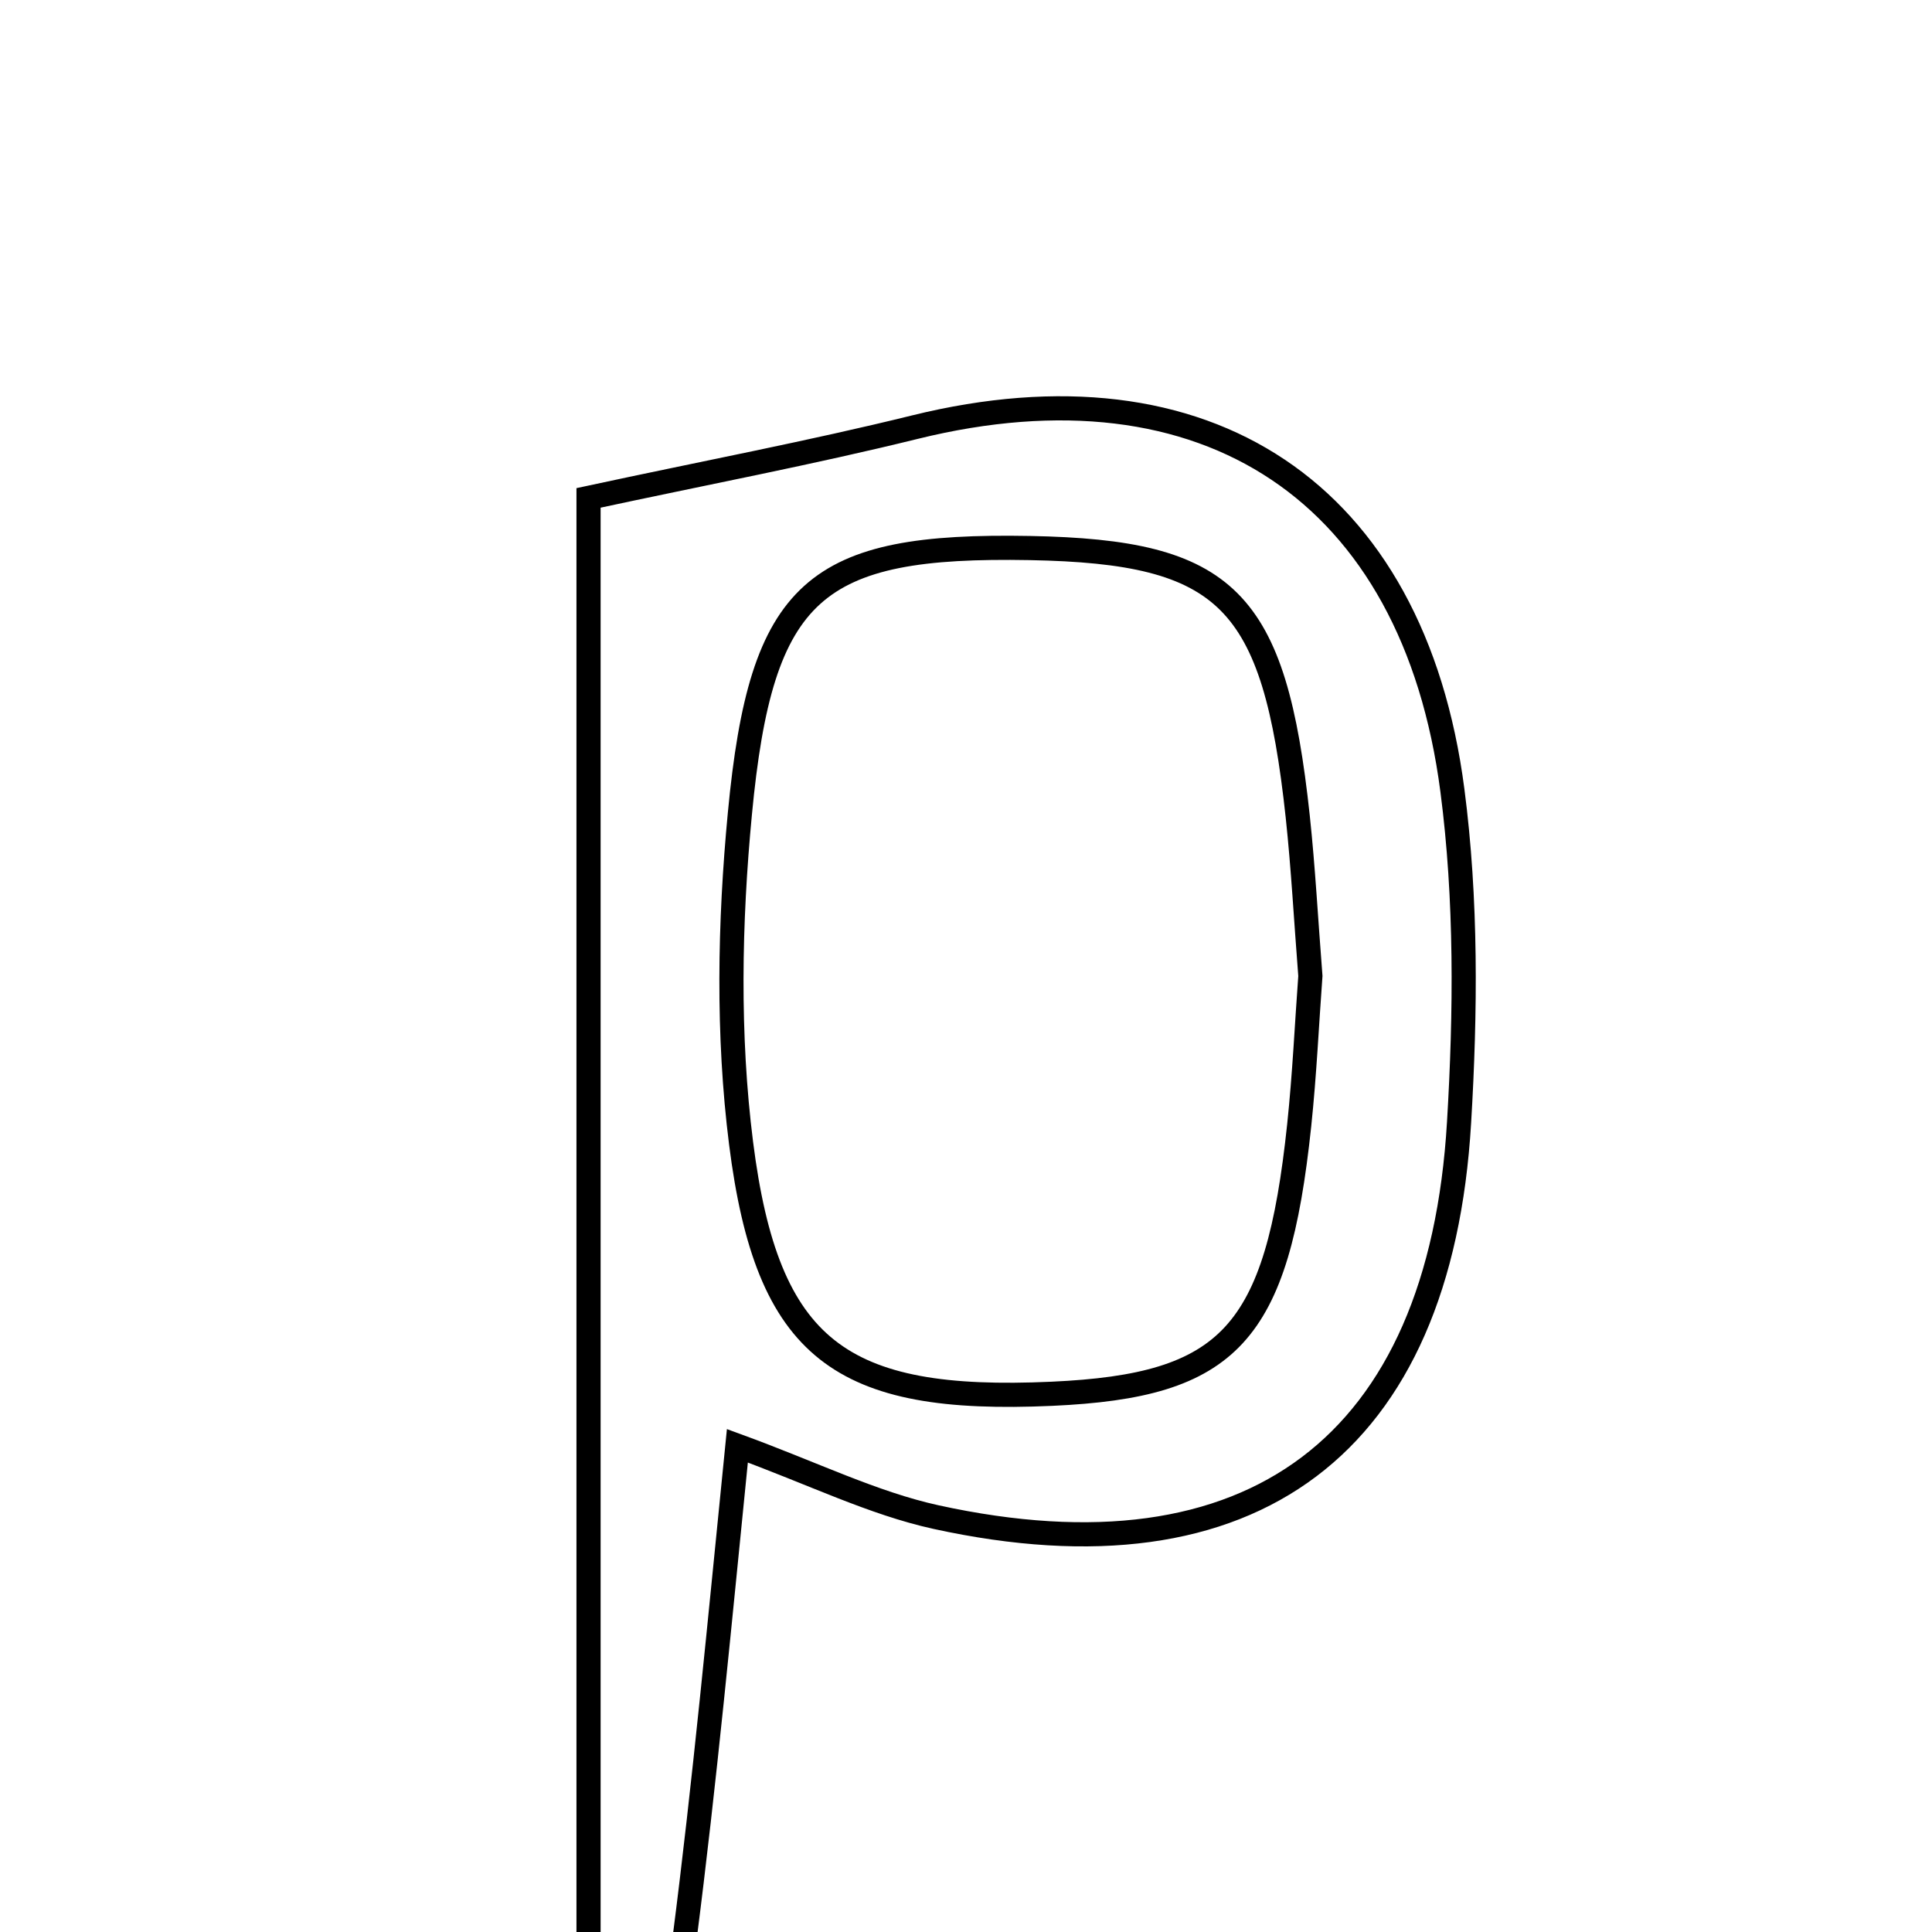<svg xmlns="http://www.w3.org/2000/svg" viewBox="0.0 0.0 24.0 24.0" height="200px" width="200px"><path fill="none" stroke="black" stroke-width=".3" stroke-opacity="1.0"  filling="0" d="M11.366 5.306 C14.978 4.415 17.559 6.104 18.042 9.817 C18.219 11.174 18.207 12.573 18.125 13.943 C17.888 17.956 15.556 19.705 11.628 18.846 C10.841 18.673 10.099 18.303 9.16 17.96 C8.939 20.163 8.754 22.139 8.501 24.107 C8.49 24.193 7.861 24.201 7.311 24.272 C7.311 18.054 7.311 11.964 7.311 6.185 C8.76 5.873 10.072 5.625 11.366 5.306"></path>
<path fill="none" stroke="black" stroke-width=".3" stroke-opacity="1.0"  filling="0" d="M12.795 6.808 C15.246 6.854 15.83 7.435 16.121 10.144 C16.189 10.781 16.223 11.422 16.278 12.124 C16.235 12.703 16.206 13.344 16.139 13.98 C15.864 16.58 15.274 17.214 13.067 17.314 C10.443 17.433 9.531 16.77 9.206 14.202 C9.036 12.857 9.062 11.462 9.191 10.108 C9.456 7.311 10.121 6.759 12.795 6.808"></path></svg>